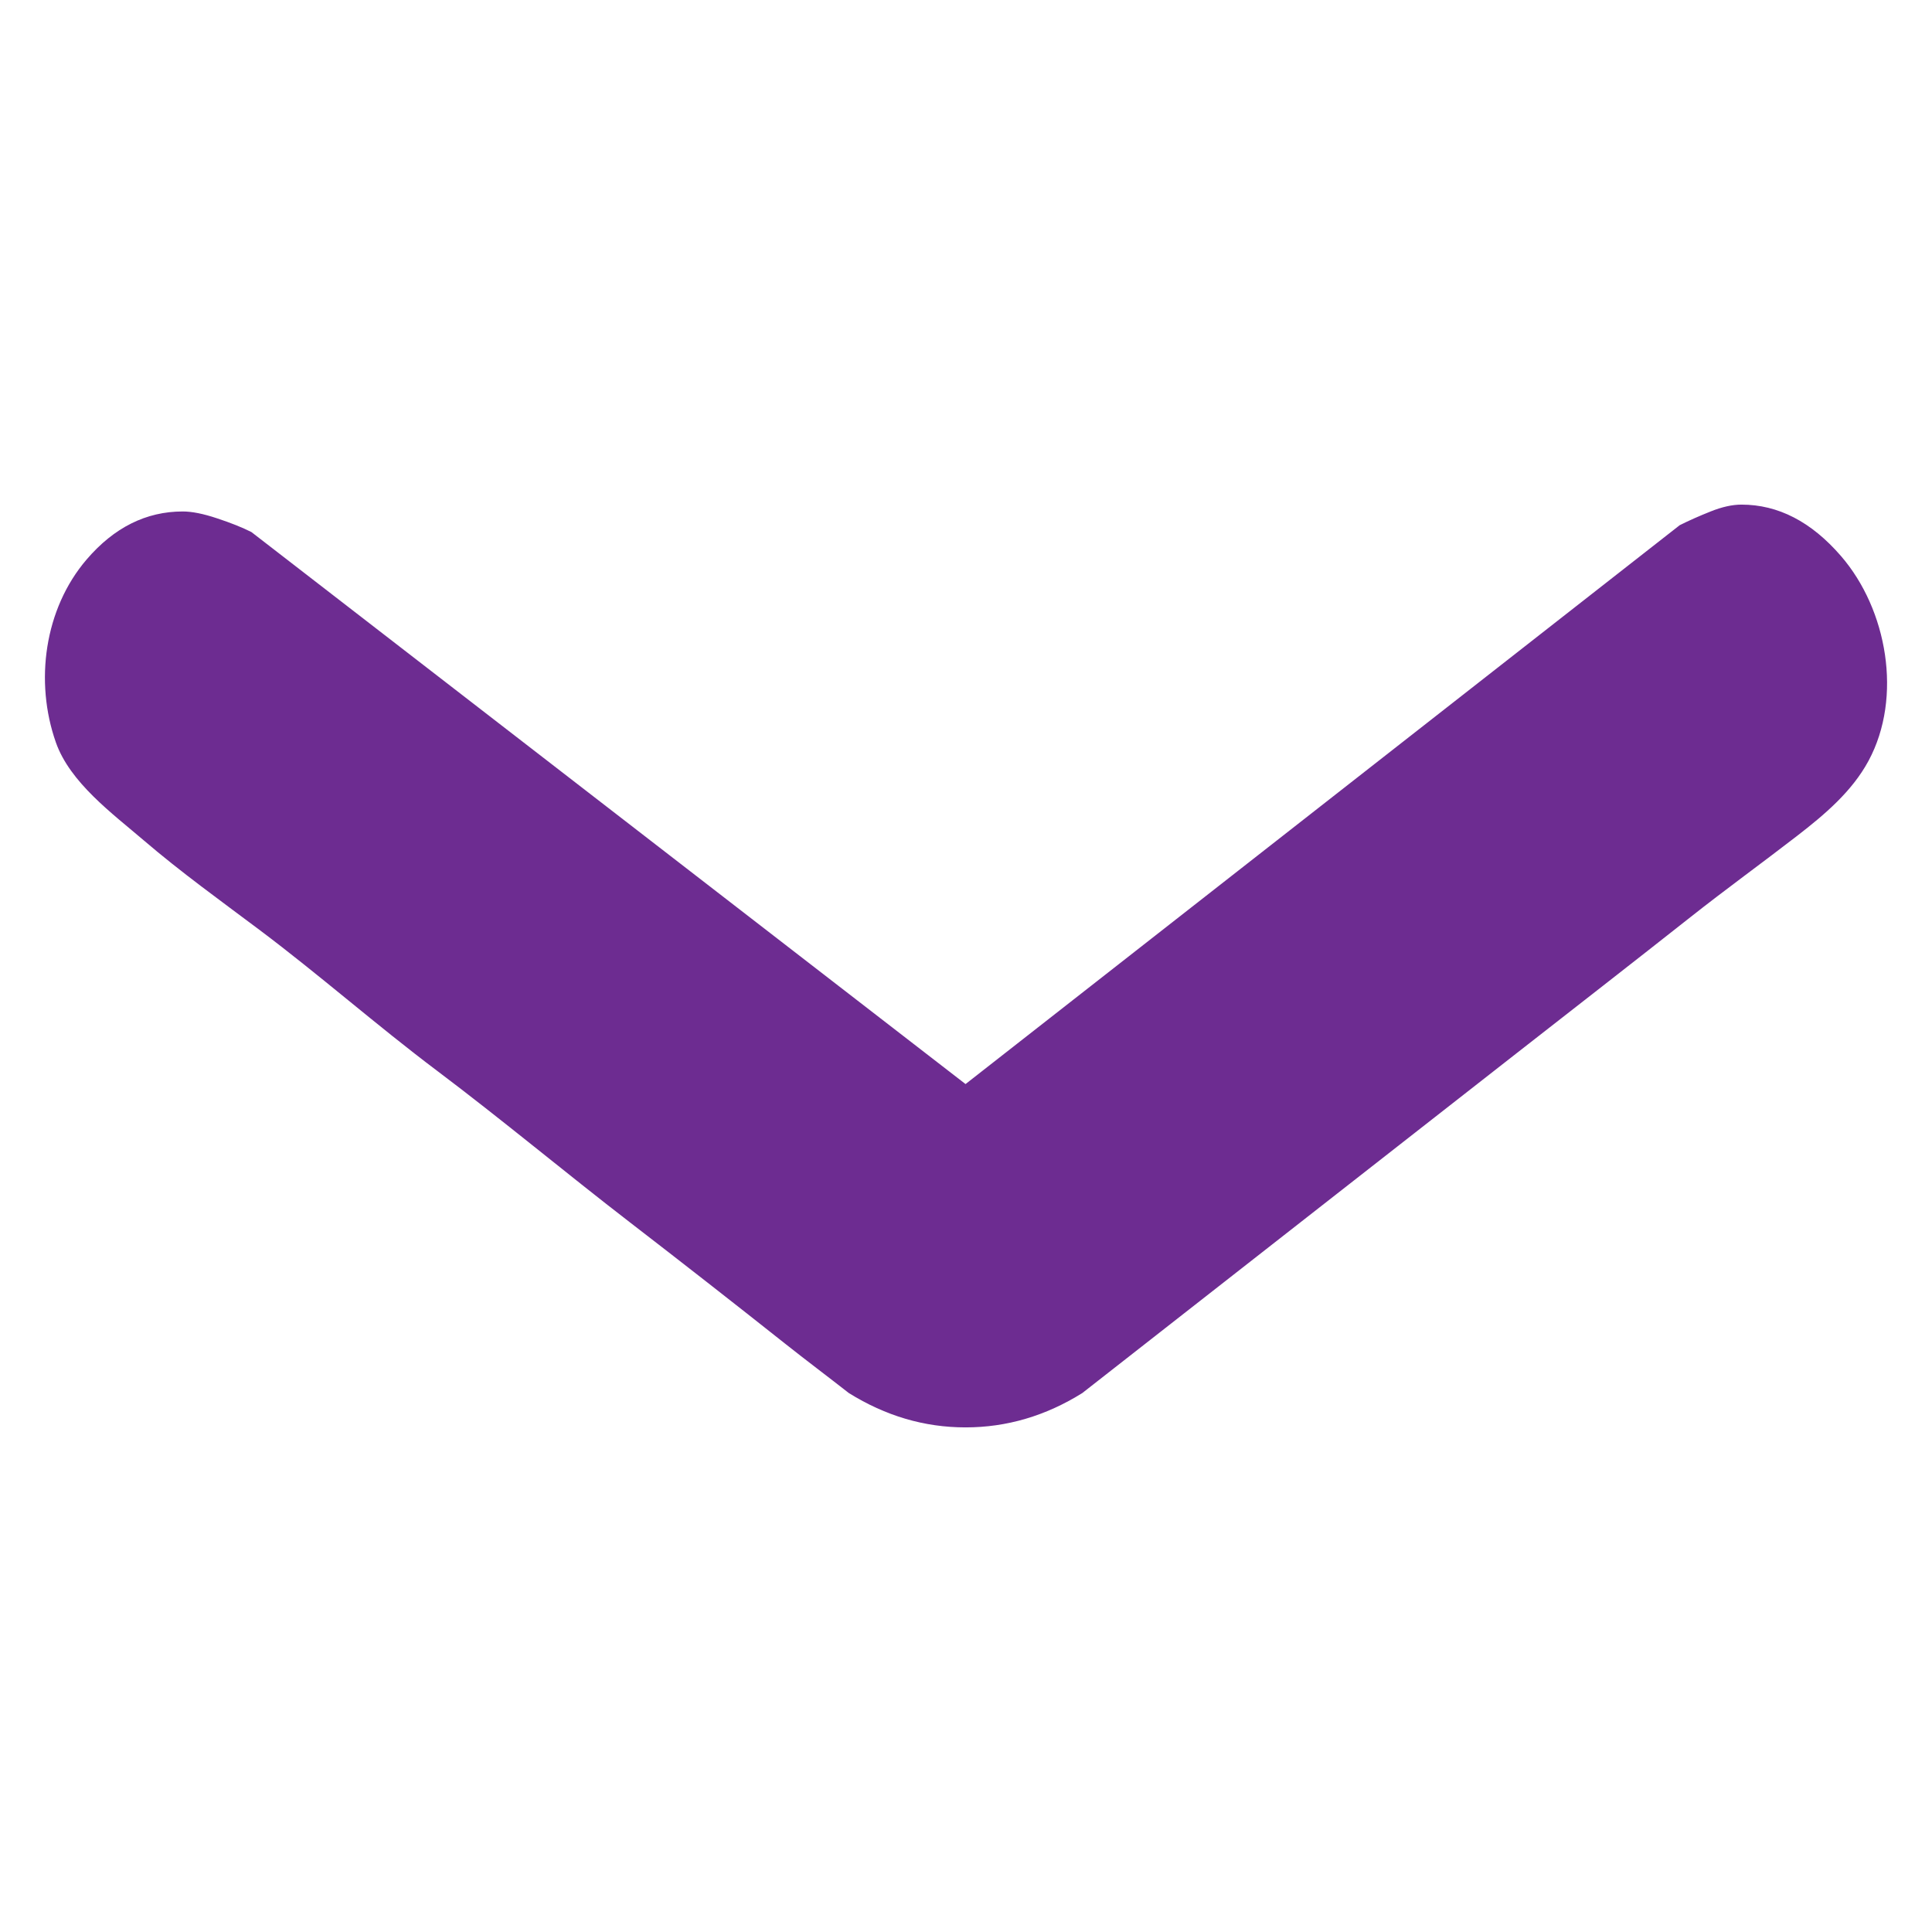 <?xml version="1.0" encoding="utf-8"?>
<!-- Generator: Adobe Illustrator 16.0.4, SVG Export Plug-In . SVG Version: 6.00 Build 0)  -->
<!DOCTYPE svg PUBLIC "-//W3C//DTD SVG 1.1//EN" "http://www.w3.org/Graphics/SVG/1.1/DTD/svg11.dtd">
<svg version="1.1" id="Layer_1" xmlns="http://www.w3.org/2000/svg" xmlns:xlink="http://www.w3.org/1999/xlink" x="0px" y="0px"
	 width="200px" height="200px" viewBox="0 0 200 200" enable-background="new 0 0 200 200" xml:space="preserve">
<g>
	<path fill="#6D2C91" d="M173.882,54.368c0.952-0.477,2.021-0.952,3.2-1.421c1.187-0.476,2.256-0.71,3.192-0.71
		c3.801,0,7.235,1.771,10.311,5.331c4.777,5.527,6.39,14.594,2.853,21.177c-1.719,3.199-4.577,5.599-7.405,7.787
		c-3.648,2.822-7.384,5.522-11.006,8.384c-6.009,4.746-12.057,9.444-18.089,14.161c-6.68,5.224-13.354,10.453-20.035,15.673
		c-5.594,4.37-11.181,8.748-16.771,13.124c-2.64,2.065-5.281,4.127-7.916,6.196c-0.058,0.045-0.113,0.099-0.175,0.137
		c-3.793,2.368-7.82,3.556-12.089,3.556c-4.262,0-8.282-1.188-12.082-3.556c-2.192-1.716-4.426-3.39-6.608-5.121
		c-5.321-4.218-10.663-8.394-16.04-12.538C58.504,121.371,52,115.93,45.224,110.83c-6.259-4.708-12.138-9.896-18.394-14.591
		c-4.024-3.019-8.114-5.961-11.937-9.235c-3.241-2.775-7.647-5.989-9.111-10.155c-2.212-6.287-1.197-13.816,3.184-18.93
		c2.842-3.317,6.165-4.972,9.951-4.972c0.96,0,2.131,0.235,3.552,0.71c1.428,0.47,2.615,0.944,3.559,1.422l73.924,57.143
		L173.882,54.368z"/>
</g>
</svg>
